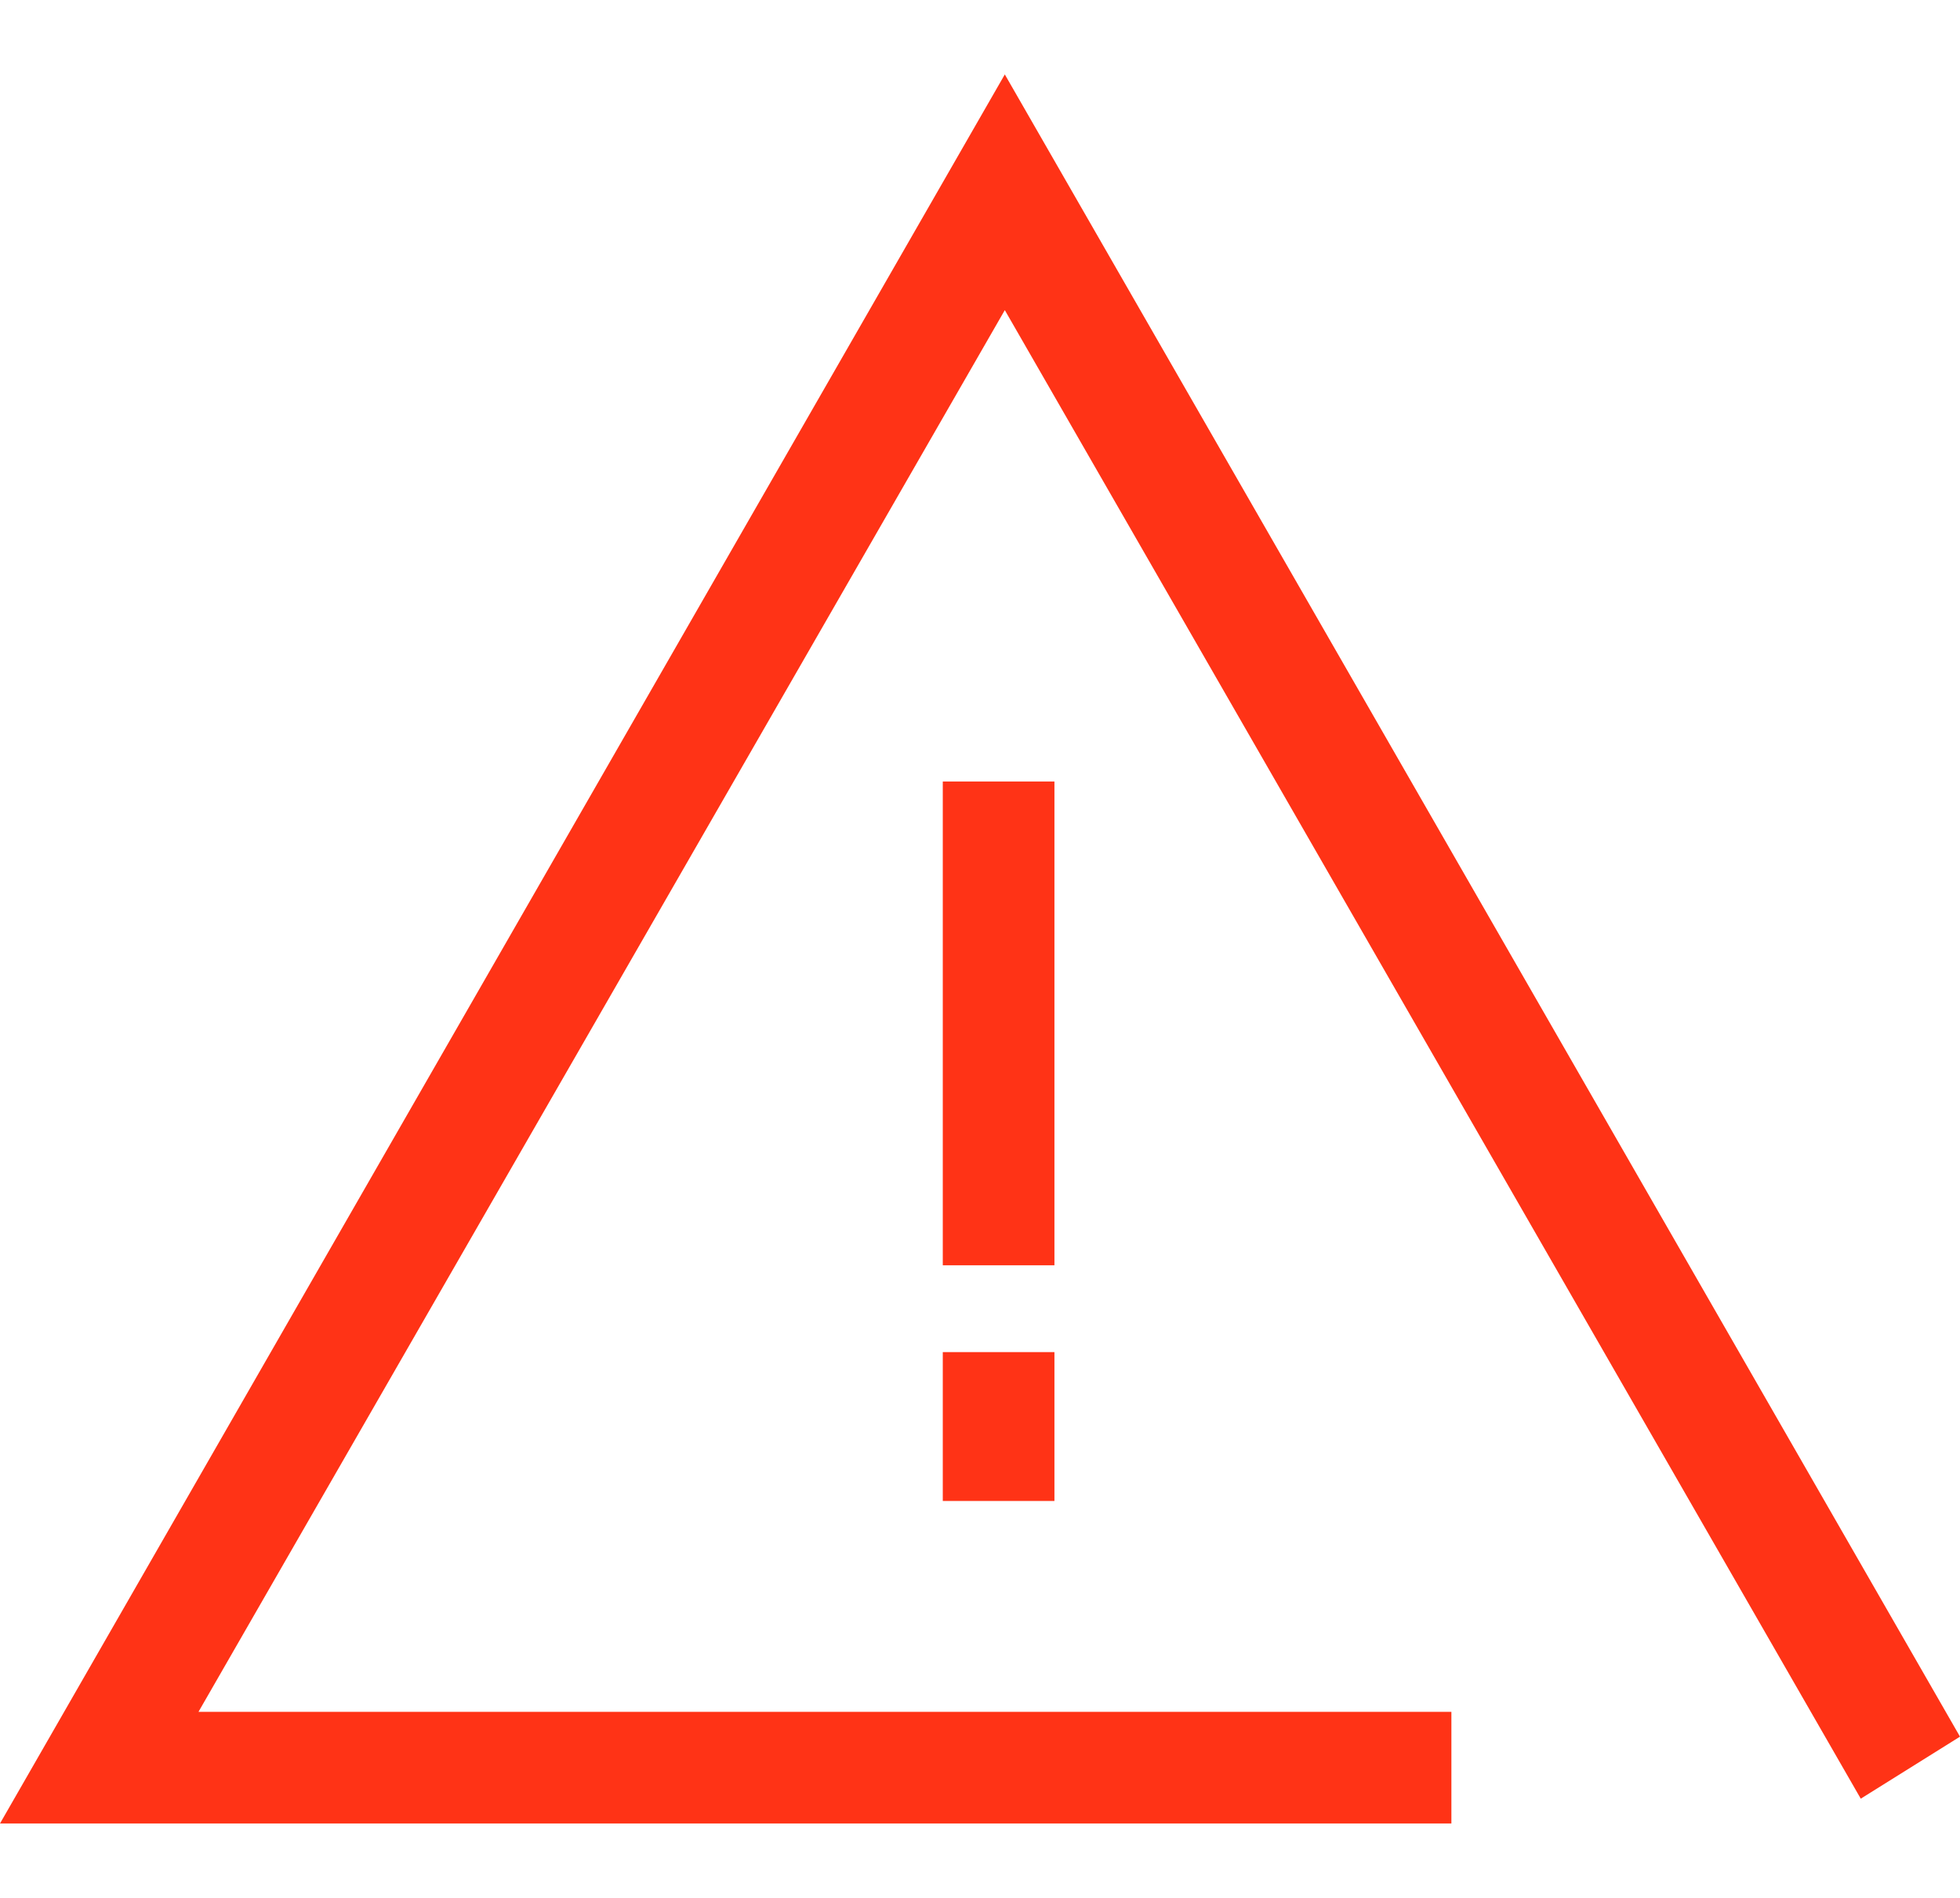 <?xml version="1.0" encoding="utf-8"?>
<!--경고 그림-->

<!-- Generator: Adobe Illustrator 25.4.1, SVG Export Plug-In . SVG Version: 6.00 Build 0)  -->
<svg version="1.1" id="레이어_1" xmlns="http://www.w3.org/2000/svg" xmlns:xlink="http://www.w3.org/1999/xlink" x="0px"
	 y="0px" viewBox="0 0 15.8 15.3" style="enable-background:new 0 0 15.8 15.3;" xml:space="preserve">
<style type="text/css">
	.st0{fill:#FF3316;}
</style>
<g>
	<polygon class="st0" points="11.7,14.7 0,14.7 8.1,0.6 15.8,14 15,14.5 8.1,2.5 1.6,13.8 11.7,13.8 	"/>
	<rect x="7.6" y="6.3" class="st0" width="0.9" height="3.9"/>
	<rect x="7.6" y="10.9" class="st0" width="0.9" height="1.2"/>
</g>
</svg>
